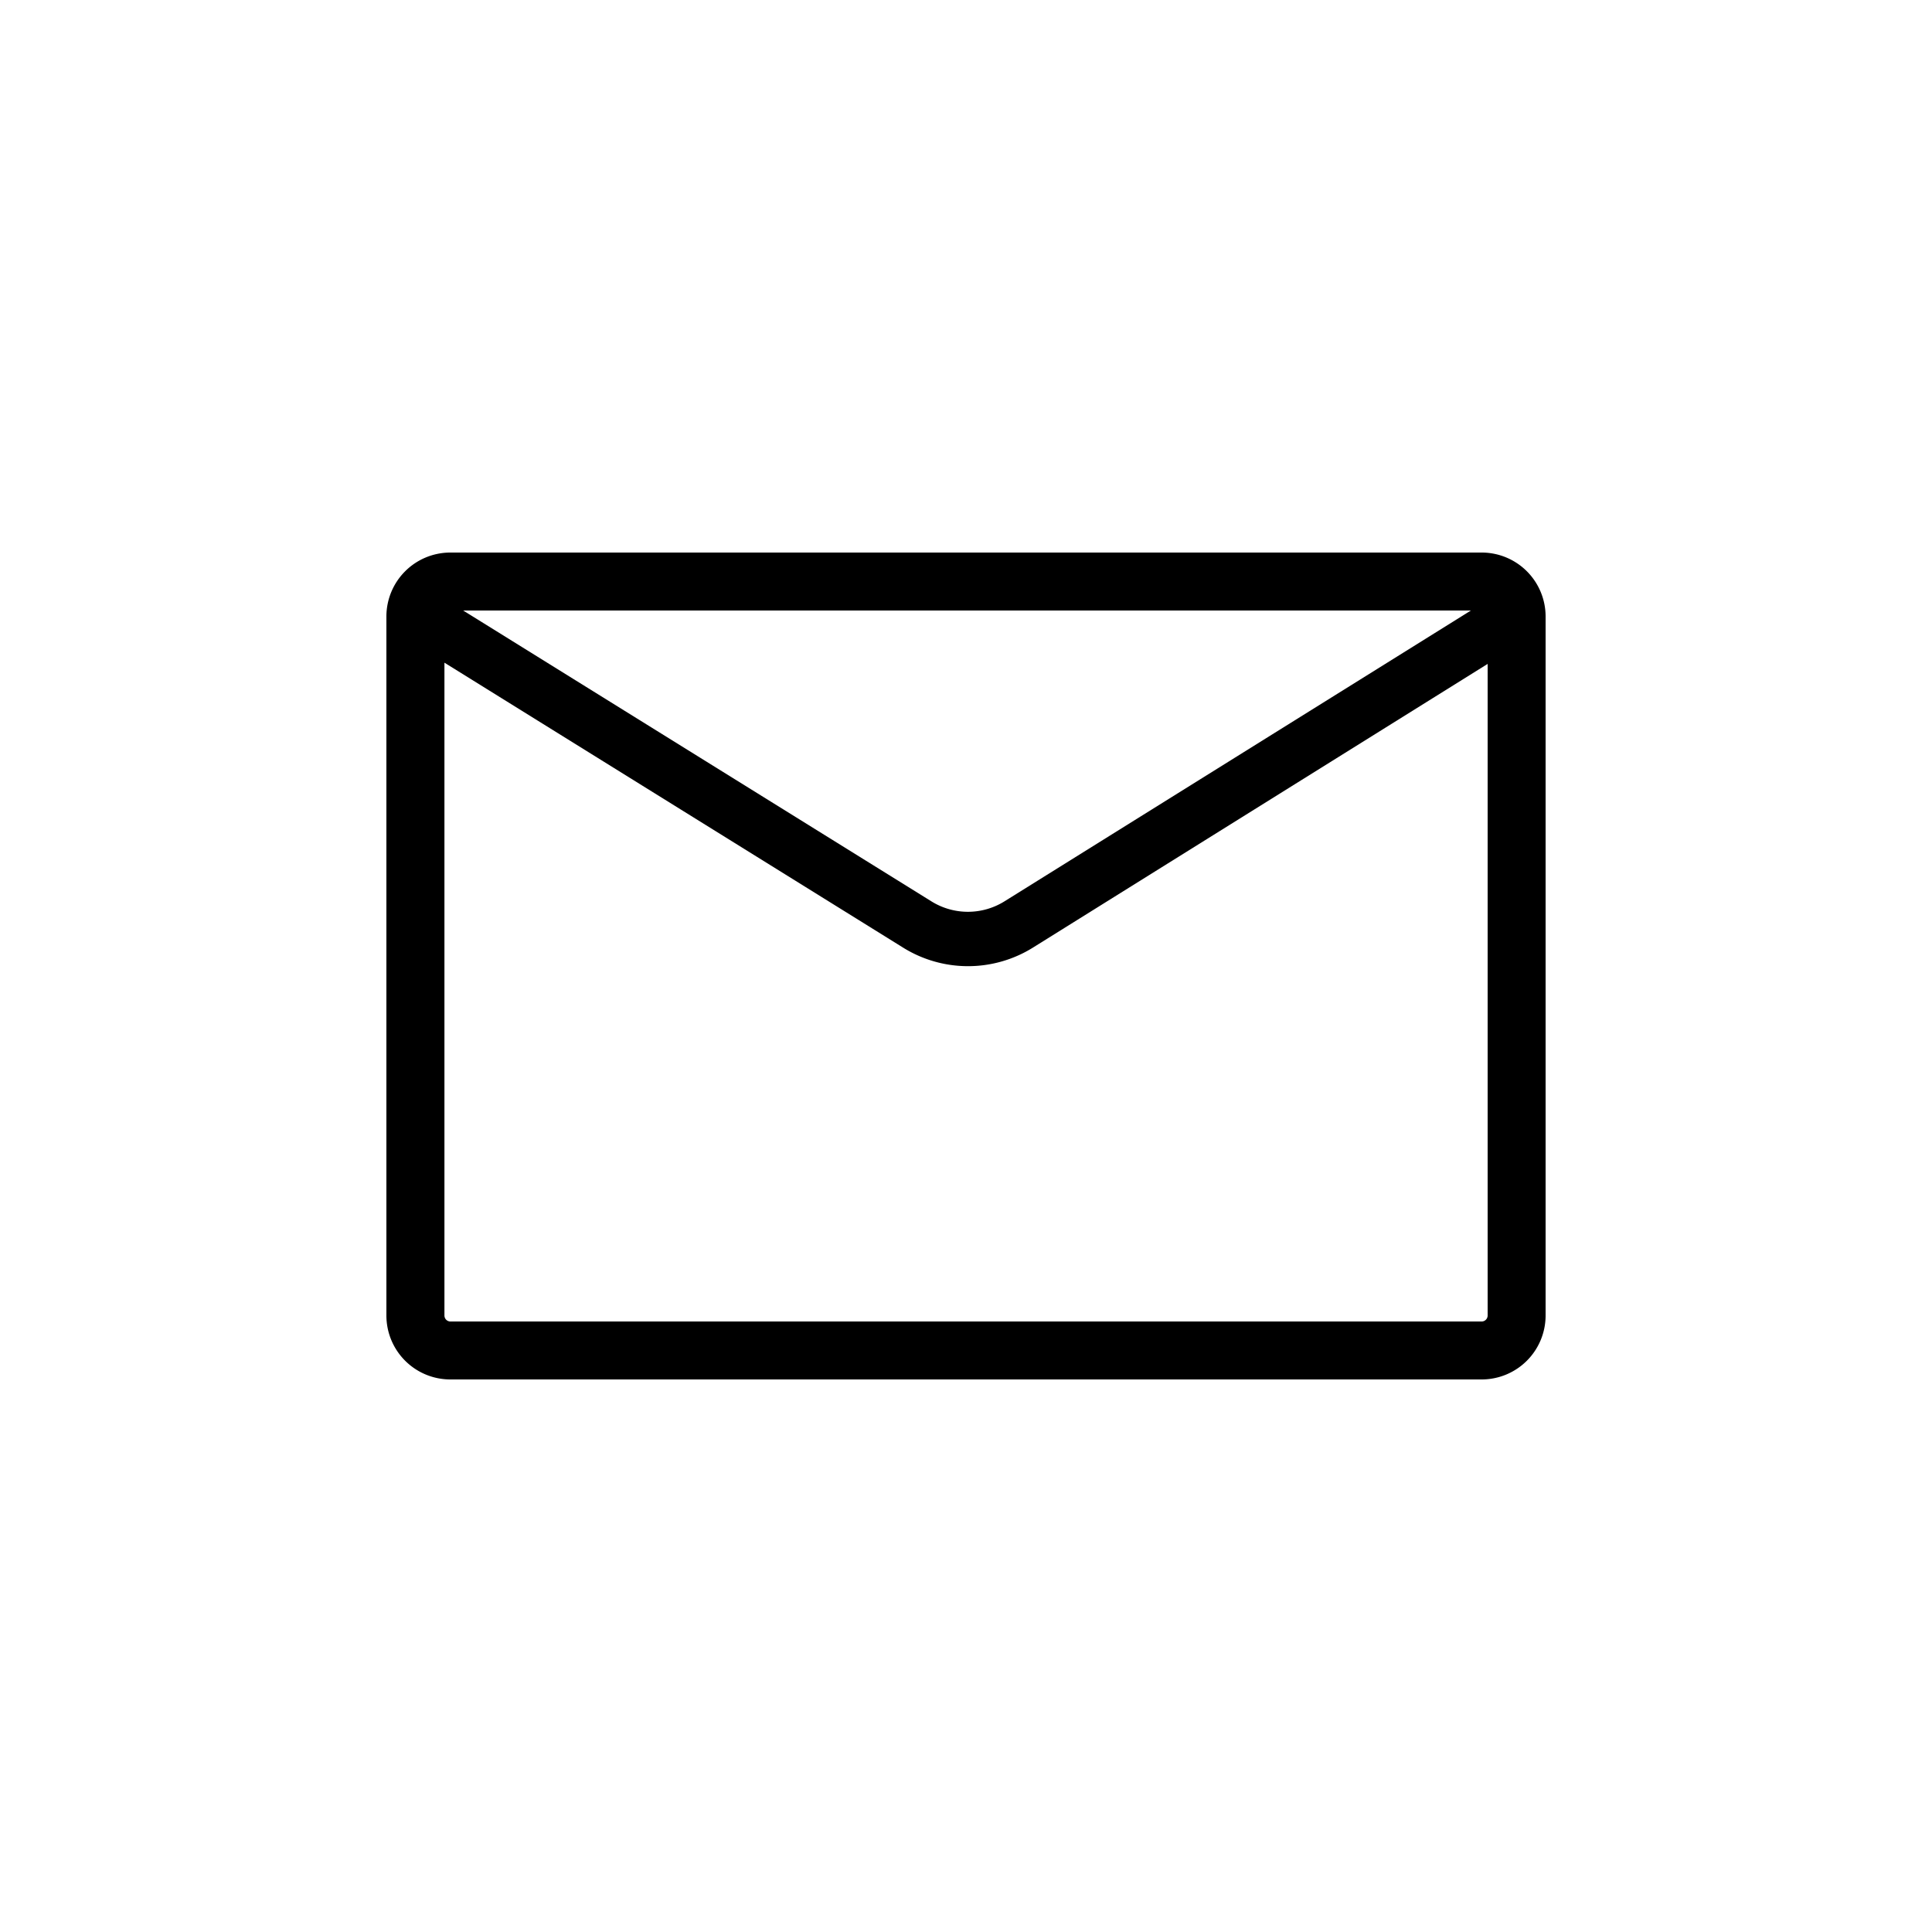 <svg id="圖層_1" data-name="圖層 1" xmlns="http://www.w3.org/2000/svg" viewBox="0 0 500 500"><path d="M383.51,143h-267A16.55,16.55,0,0,0,100,159.51v181A16.55,16.55,0,0,0,116.49,357h267A16.55,16.55,0,0,0,400,340.49v-181A16.55,16.55,0,0,0,383.51,143Zm-2.84,15L260,233.24a17.89,17.89,0,0,1-19,0L119.87,158Zm2.84,184h-267a1.55,1.55,0,0,1-1.49-1.5v-169l118.6,73.68a31.79,31.79,0,0,0,33.8,0L385,171.82V340.49A1.55,1.55,0,0,1,383.51,342Z"/></svg>